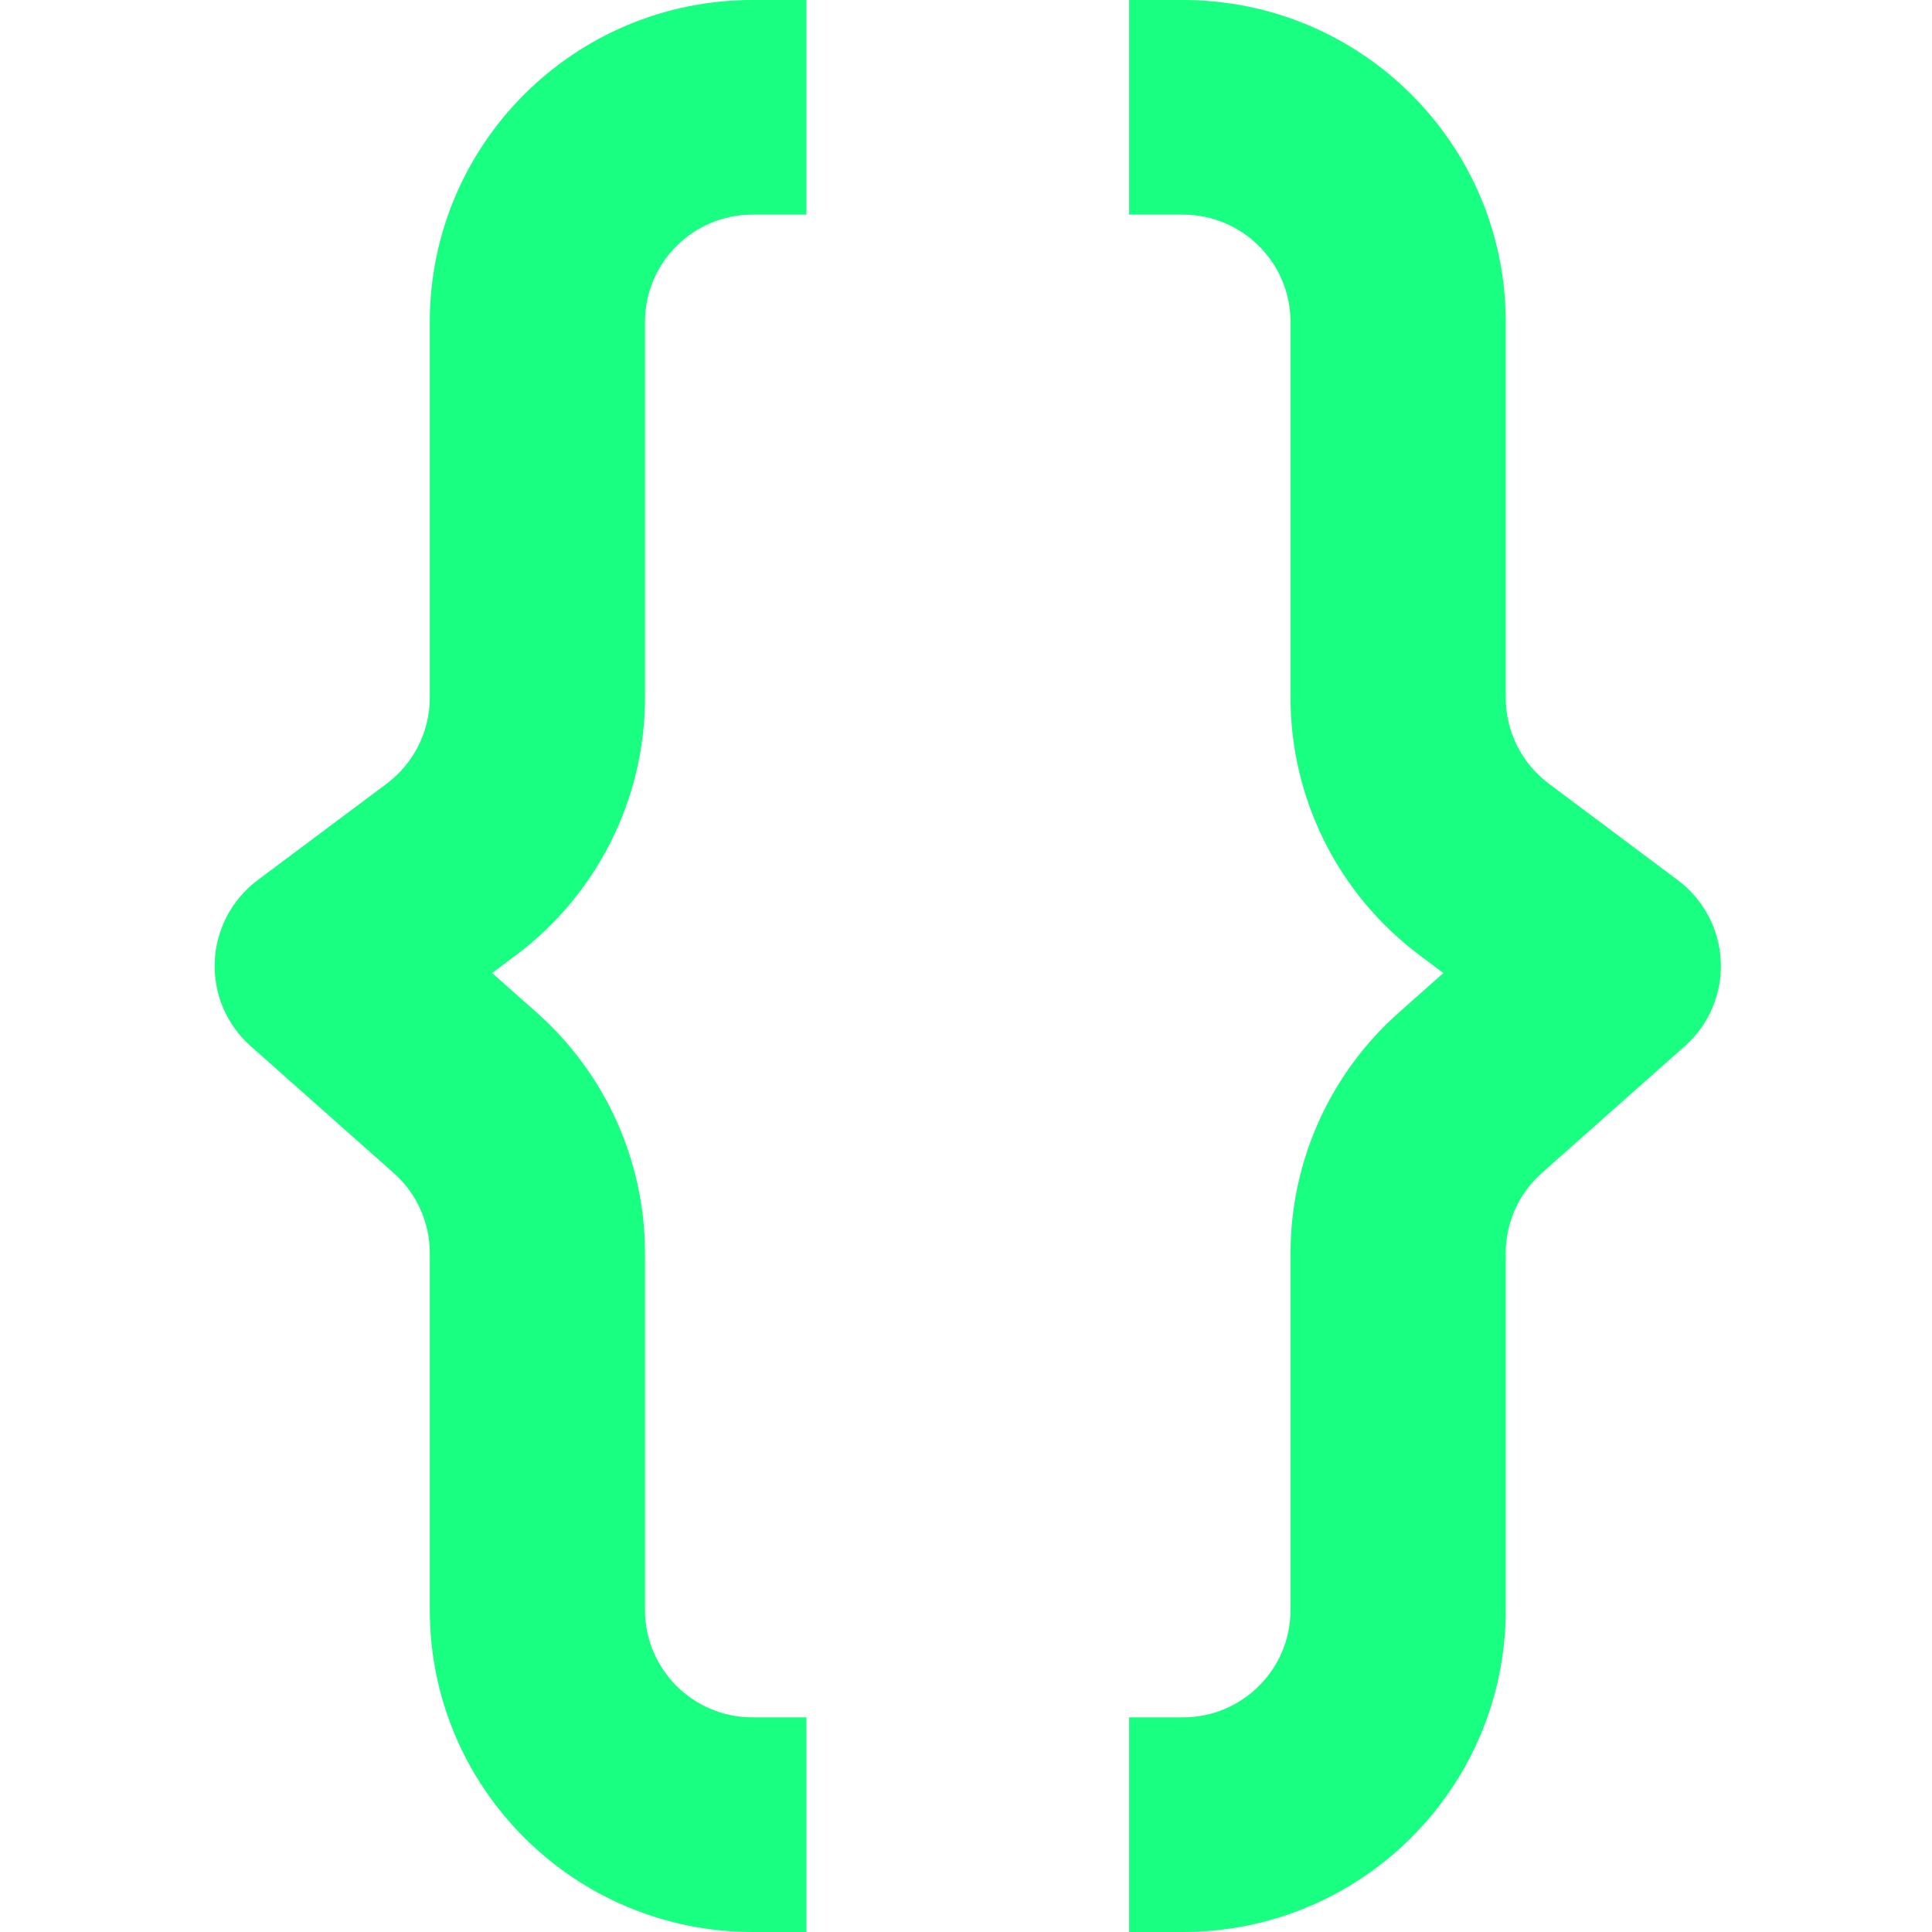<svg xmlns="http://www.w3.org/2000/svg" xmlns:xlink="http://www.w3.org/1999/xlink" width="100" zoomAndPan="magnify" viewBox="0 0 75 75" height="100" preserveAspectRatio="xMidYMid meet" version="1.0"><defs><clipPath id="id1"><path d="M 43 0 L 66.816 0 L 66.816 75 L 43 75 Z M 43 0 " clip-rule="nonzero"/></clipPath><clipPath id="id2"><path d="M 8.316 0 L 32 0 L 32 75 L 8.316 75 Z M 8.316 0 " clip-rule="nonzero"/></clipPath></defs><g clip-path="url(#id1)"><path fill="#19ff81" d="M 45.922 8.332 L 43.832 8.332 L 43.832 0 L 45.922 0 C 52.844 0 58.453 5.598 58.453 12.5 L 58.453 27.082 C 58.453 28.395 59.07 29.629 60.121 30.418 L 65.133 34.168 C 66.137 34.918 66.75 36.078 66.801 37.328 C 66.855 38.578 66.34 39.785 65.402 40.613 L 59.855 45.535 C 58.961 46.324 58.453 47.457 58.453 48.648 L 58.453 62.5 C 58.453 69.402 52.844 75 45.922 75 L 43.832 75 L 43.832 66.668 L 45.922 66.668 C 48.227 66.668 50.098 64.801 50.098 62.5 L 50.098 48.648 C 50.098 45.078 51.629 41.676 54.305 39.305 L 56.031 37.773 L 55.109 37.082 C 51.957 34.723 50.098 31.02 50.098 27.082 L 50.098 12.5 C 50.098 10.199 48.227 8.332 45.922 8.332 Z M 45.922 8.332 " fill-opacity="1" fill-rule="evenodd"/></g><g clip-path="url(#id2)"><path fill="#19ff81" d="M 29.215 8.332 L 31.305 8.332 L 31.305 0 L 29.215 0 C 22.293 0 16.684 5.598 16.684 12.5 L 16.684 27.082 C 16.684 28.395 16.066 29.629 15.016 30.418 L 10 34.168 C 9 34.918 8.387 36.078 8.336 37.328 C 8.281 38.578 8.797 39.785 9.734 40.613 L 15.281 45.535 C 16.176 46.324 16.684 47.457 16.684 48.648 L 16.684 62.5 C 16.684 69.402 22.293 75 29.215 75 L 31.305 75 L 31.305 66.668 L 29.215 66.668 C 26.906 66.668 25.039 64.801 25.039 62.5 L 25.039 48.648 C 25.039 45.078 23.508 41.676 20.832 39.305 L 19.105 37.773 L 20.027 37.082 C 23.18 34.723 25.039 31.02 25.039 27.082 L 25.039 12.5 C 25.039 10.199 26.906 8.332 29.215 8.332 Z M 29.215 8.332 " fill-opacity="1" fill-rule="evenodd"/></g></svg>